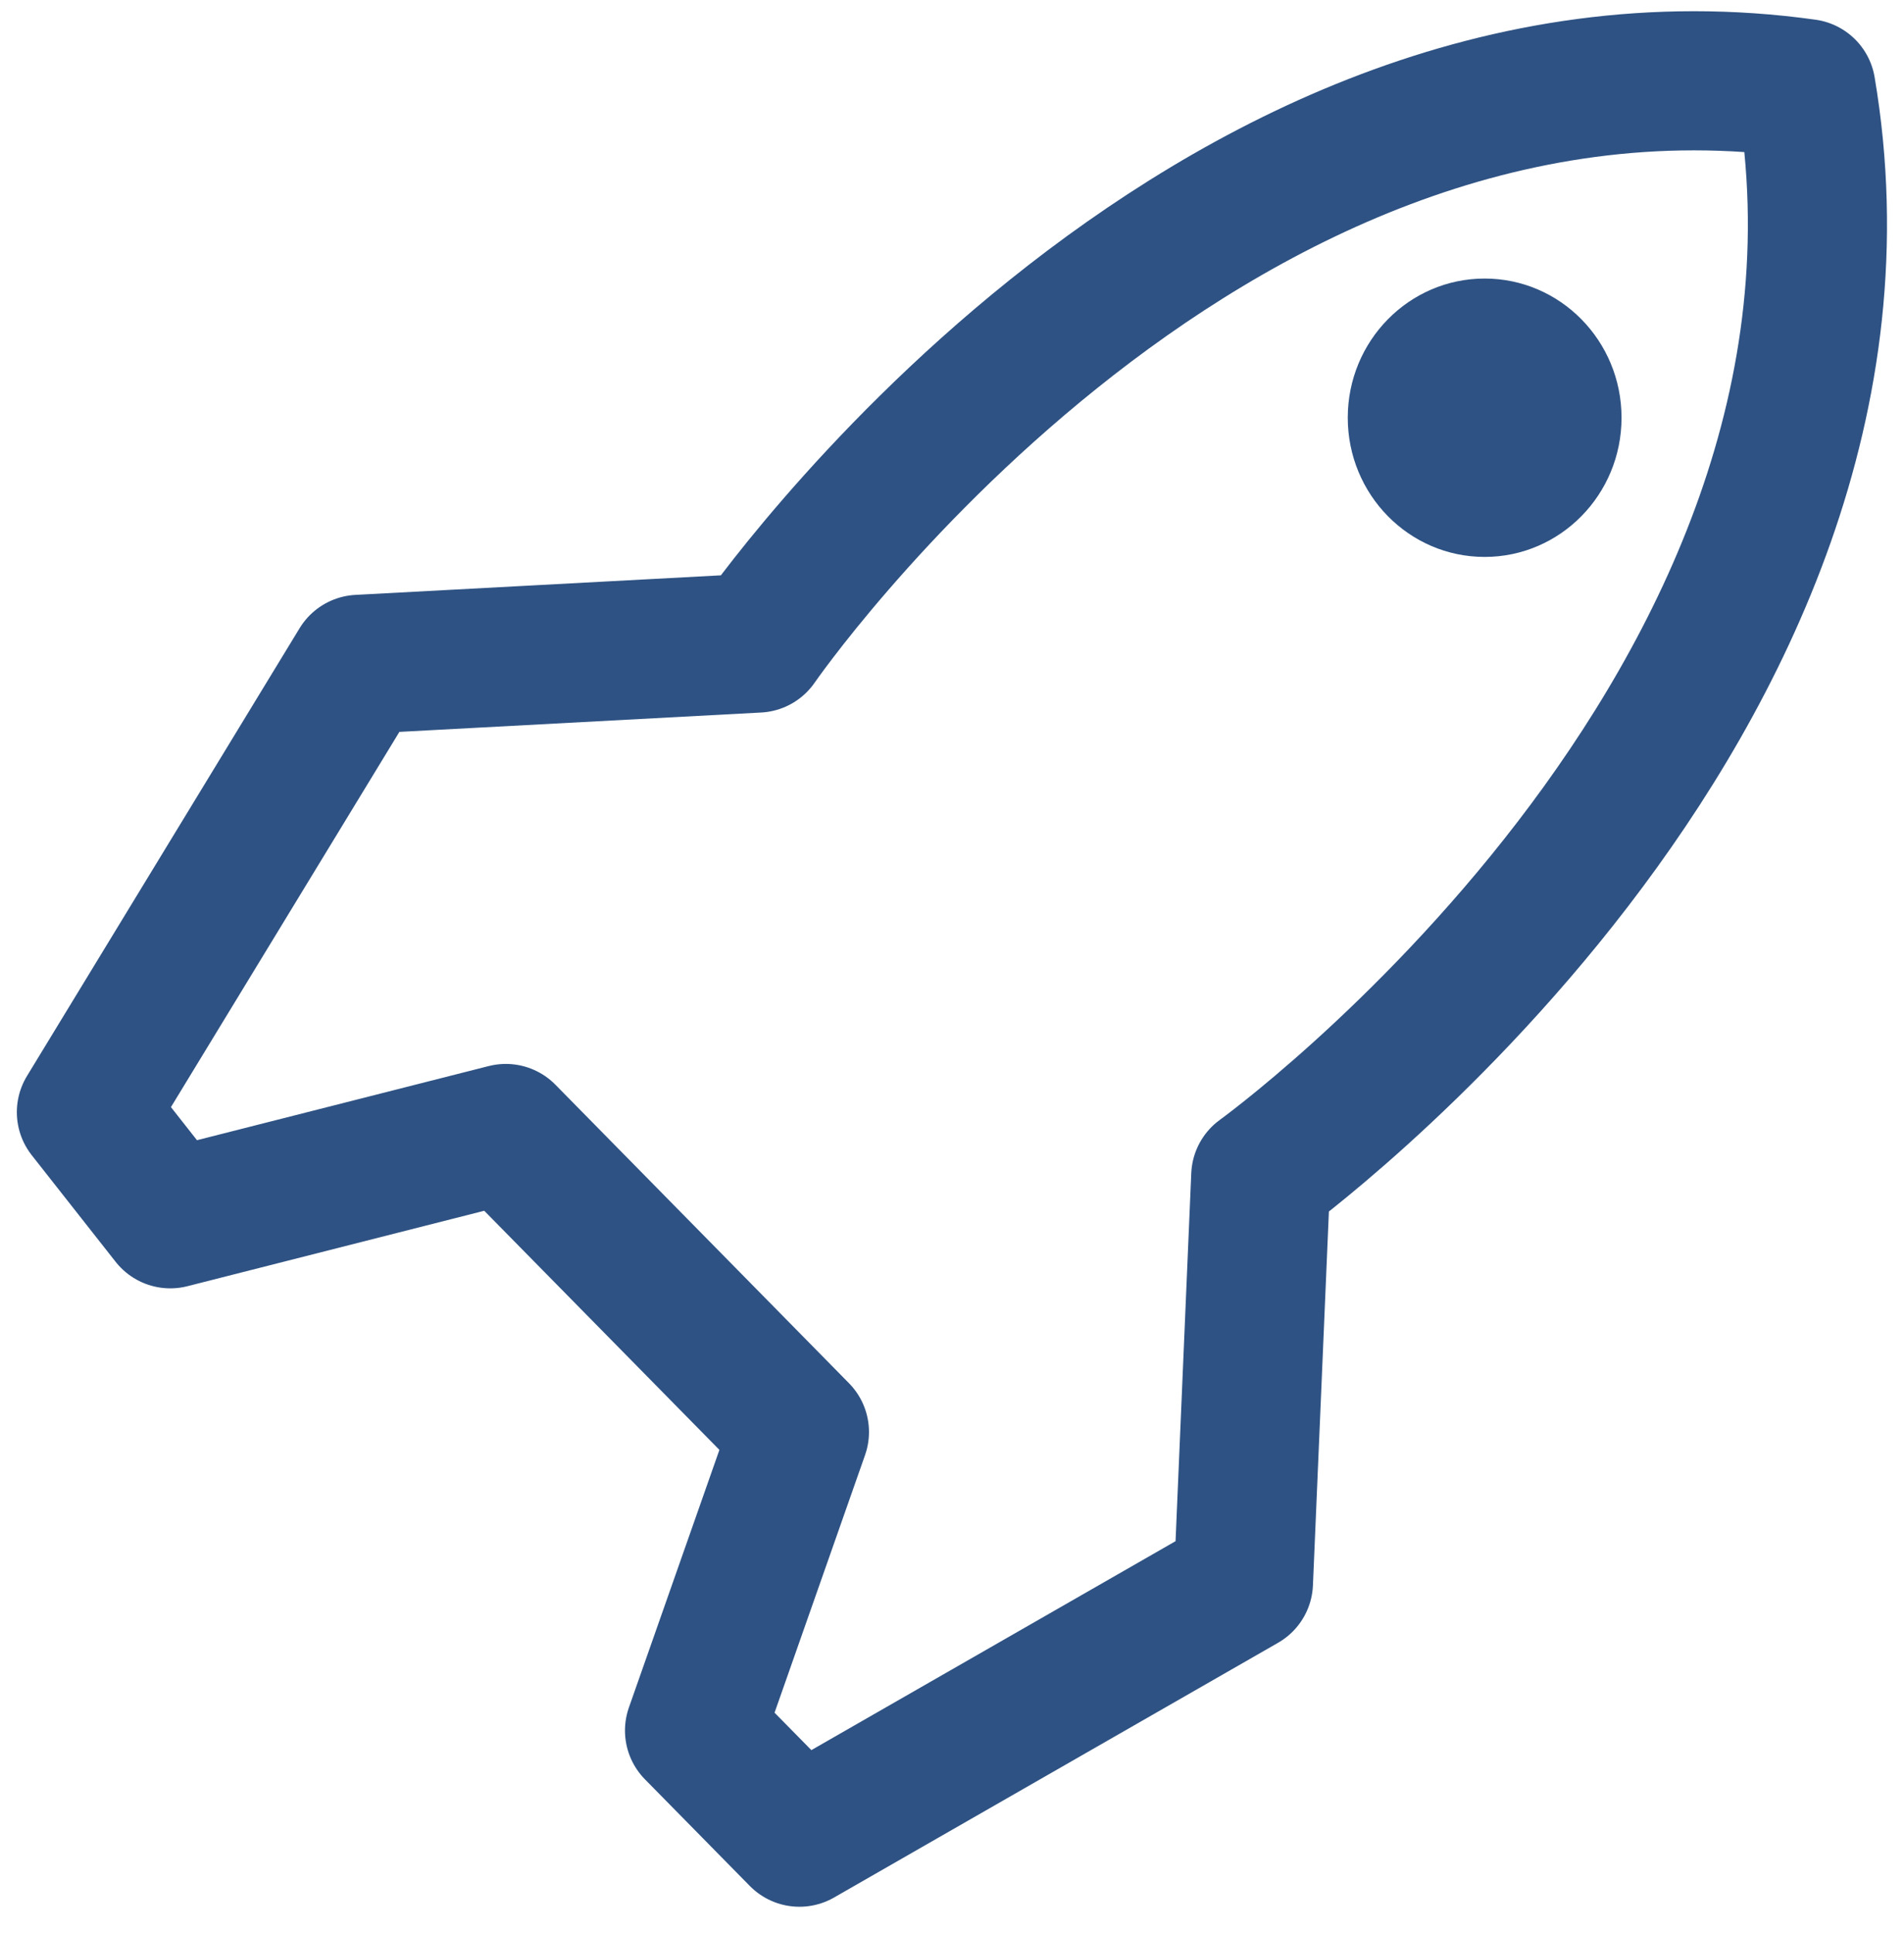 <svg width="65" height="66" viewBox="0 0 65 66" fill="none" xmlns="http://www.w3.org/2000/svg">
<path d="M43.041 40.15C43.041 40.15 65.234 24.136 61.654 3.025C40.893 0.114 25.859 21.952 25.859 21.952L12.257 22.68L2.95 37.967L5.813 41.606L17.268 38.695L27.291 48.886L23.711 59.077L27.291 62.717L42.449 54.021L43.041 40.15Z" stroke="#2E5283" stroke-width="4.75" stroke-linecap="round" stroke-linejoin="round"/>
<path d="M50.684 19.012C53.264 19.012 55.357 16.884 55.357 14.26C55.357 11.636 53.264 9.509 50.684 9.509C48.103 9.509 46.011 11.636 46.011 14.26C46.011 16.884 48.103 19.012 50.684 19.012Z" fill="#2E5283"/>
</svg>
